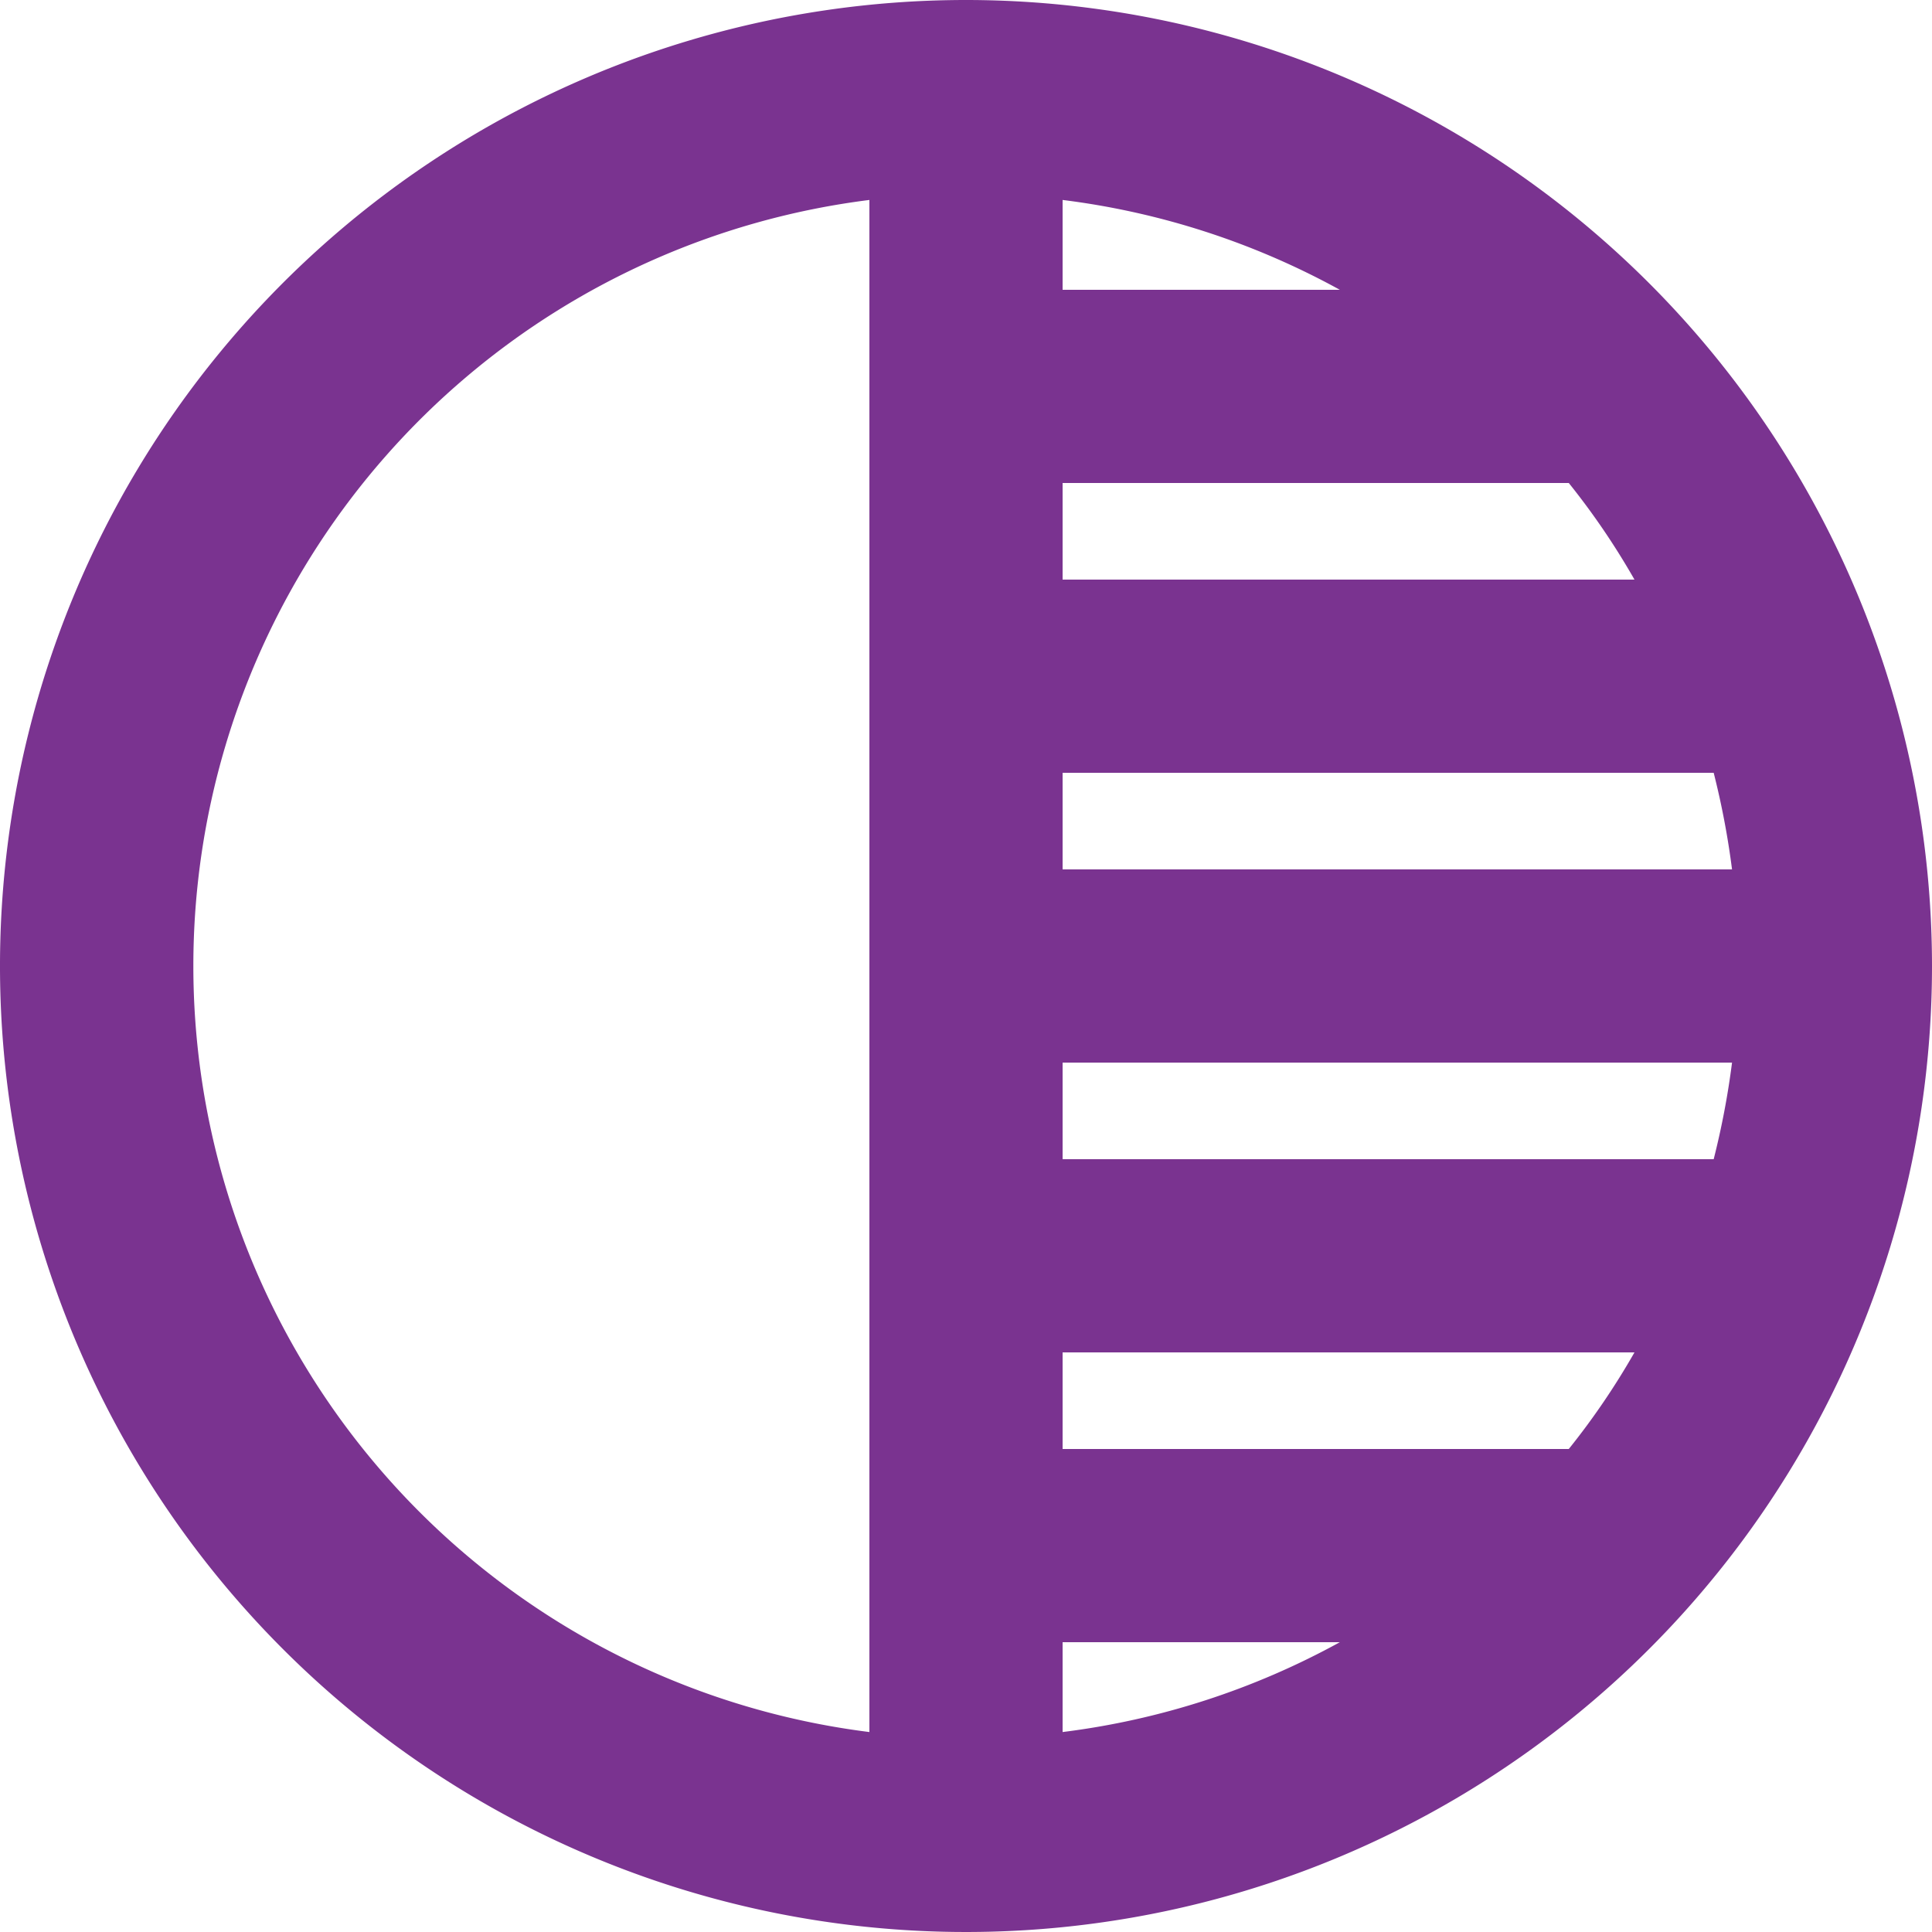 <svg xmlns="http://www.w3.org/2000/svg" width="40" height="40" viewBox="0 0 40 40">
  <path id="ic_tonality_24px" d="M22,2A20,20,0,1,0,42,22,20.007,20.007,0,0,0,22,2ZM20,37.86A15.984,15.984,0,0,1,20,6.14ZM24,6.14A16.014,16.014,0,0,1,29.74,8H24ZM24,12H34.48a15.3,15.3,0,0,1,1.36,2H24Zm0,6H37.48a16.8,16.8,0,0,1,.38,2H24Zm0,19.86V36h5.74A16.015,16.015,0,0,1,24,37.86ZM34.48,32H24V30H35.84A15.3,15.3,0,0,1,34.48,32Zm3-6H24V24H37.86A16.8,16.8,0,0,1,37.48,26Z" transform="translate(-2 -2)" fill="#7a3390"/>
</svg>
